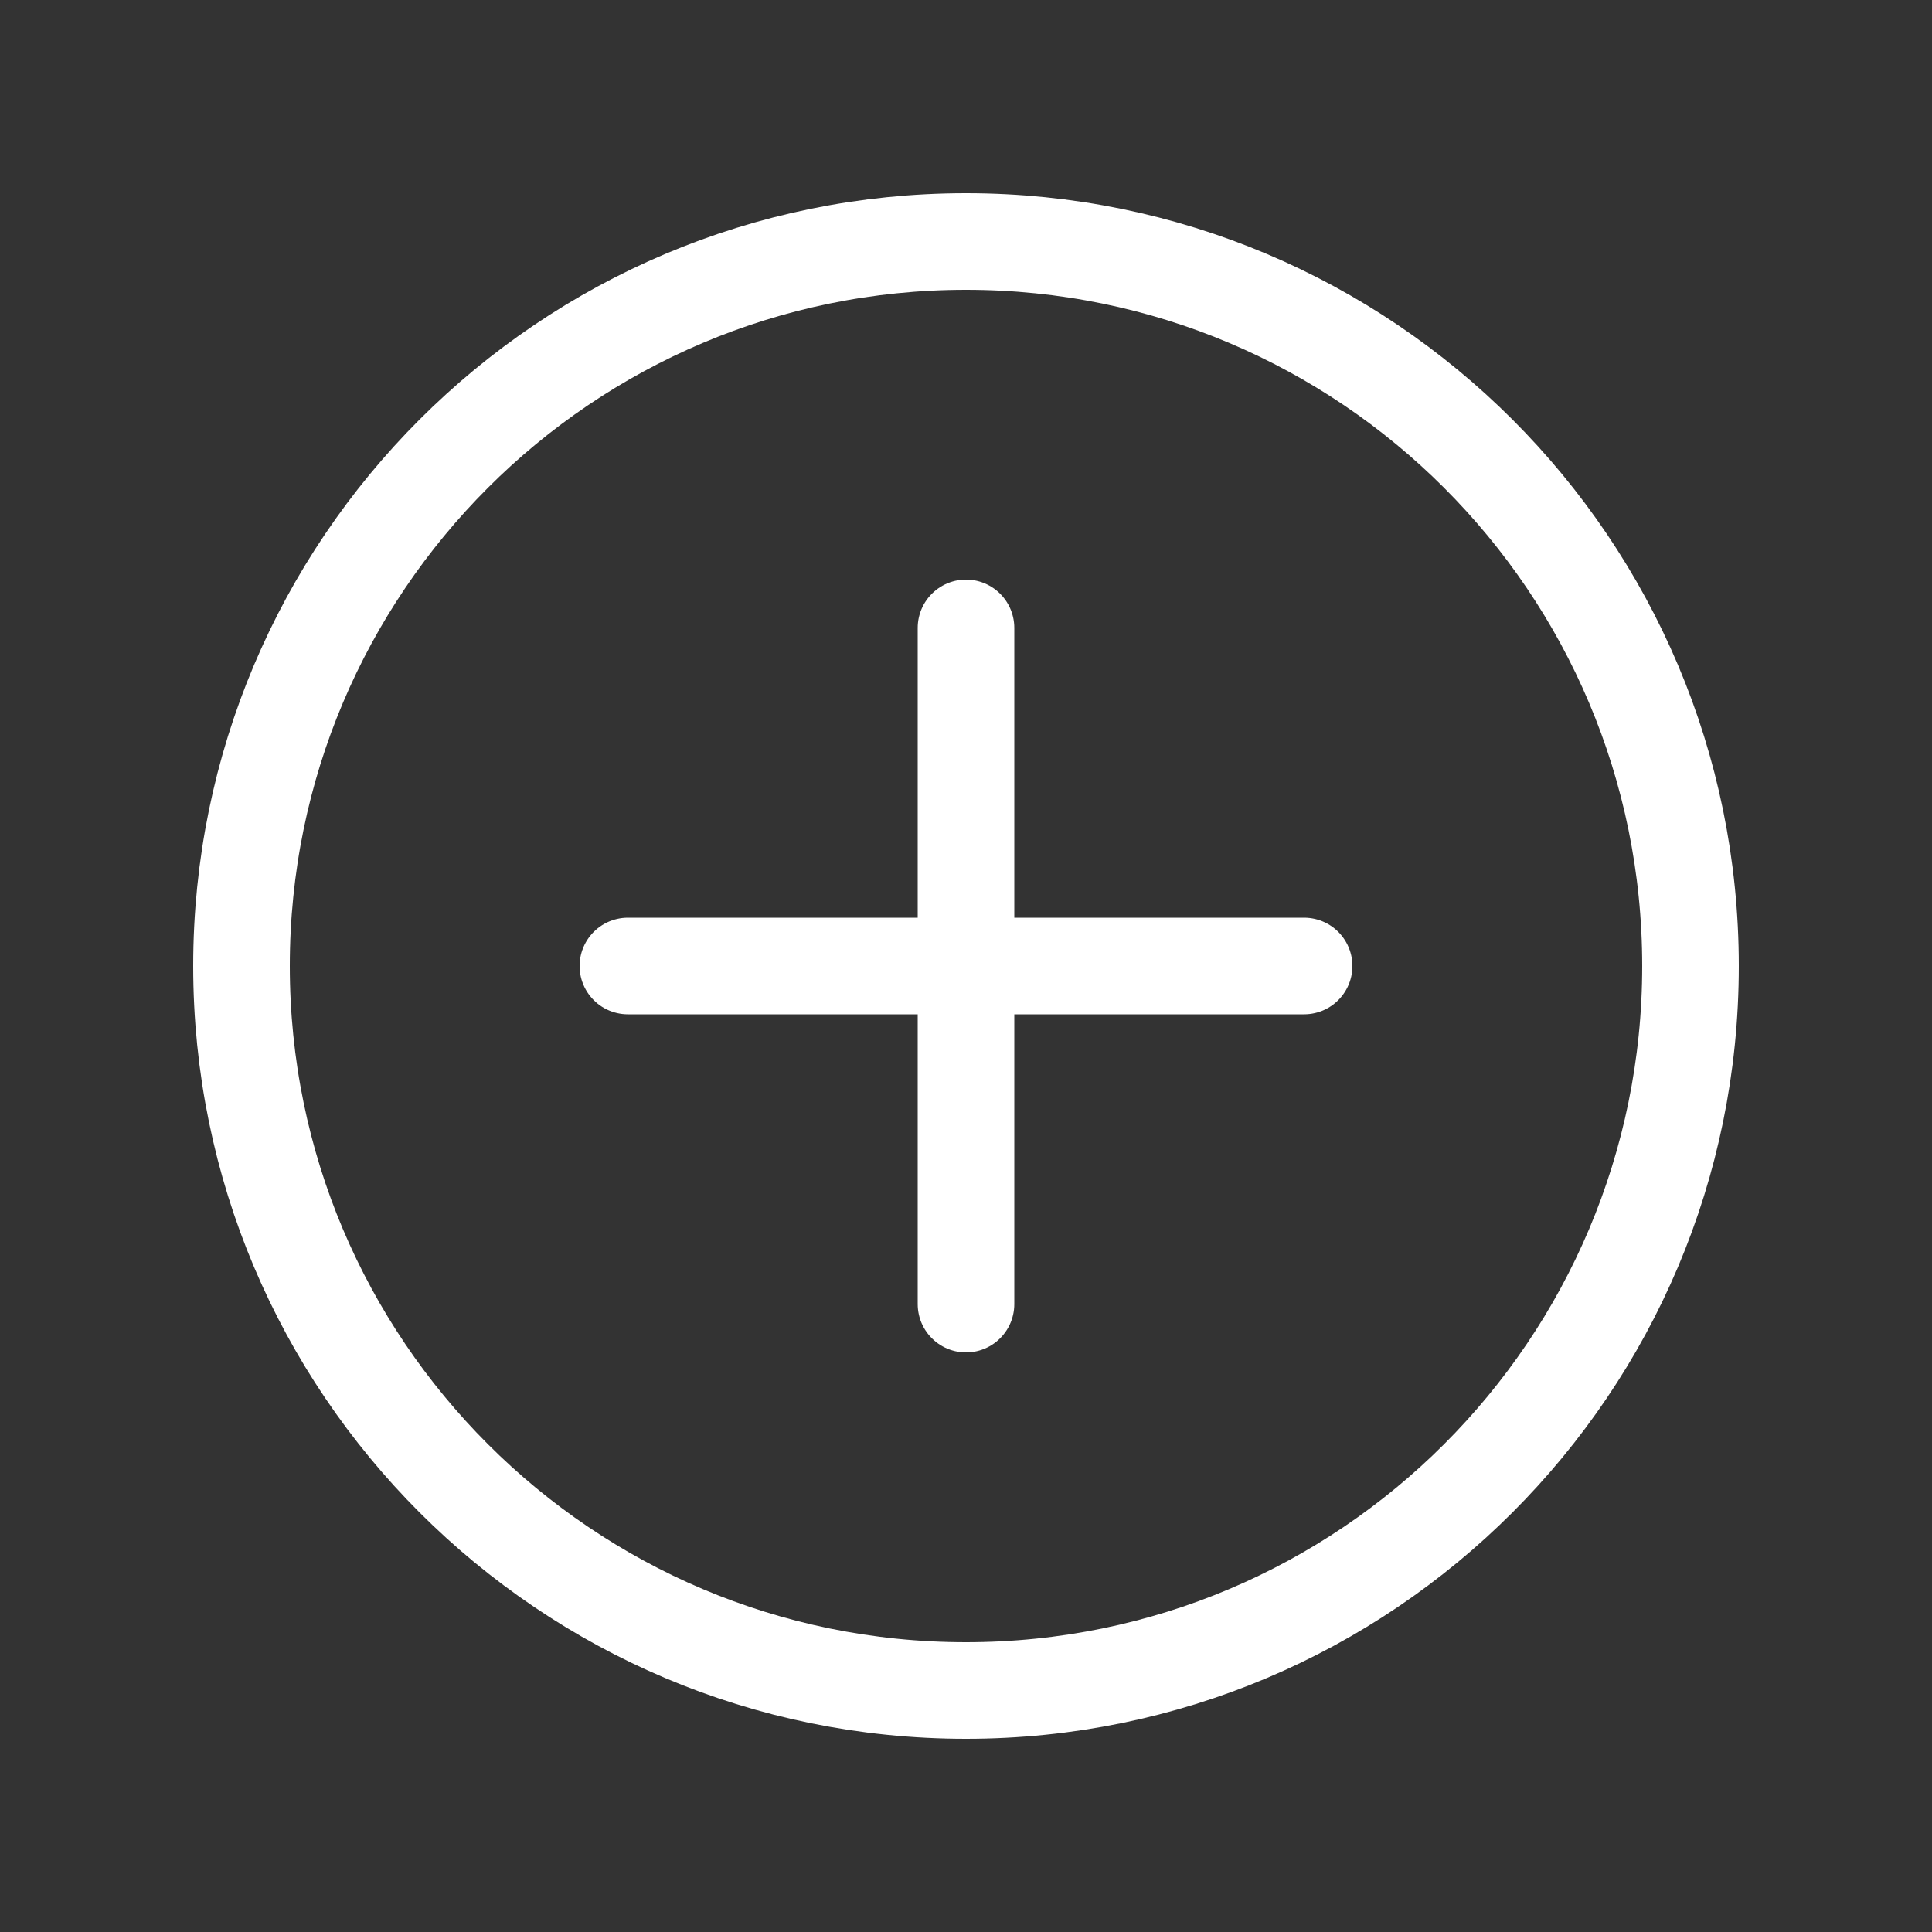 <svg width="20" height="20" viewBox="0 0 20 20" fill="none" xmlns="http://www.w3.org/2000/svg">
<rect x="0" y="0" width="20" height="20" fill="#333333" stroke="none"/>
<path d="M10 17.5C14.142 17.5 17.5 14.142 17.5 10C17.5 5.858 14.142 2.5 10 2.5C5.858 2.5 2.5 5.858 2.5 10C2.5 14.142 5.858 17.5 10 17.5Z" stroke="white" stroke-linecap="round" stroke-linejoin="round"/>
<path d="M10 6.5L10 13.5" stroke="white" stroke-linecap="round" stroke-linejoin="round"/>
<path d="M6.5 10L13.5 10" stroke="white" stroke-linecap="round" stroke-linejoin="round"/>
</svg>
